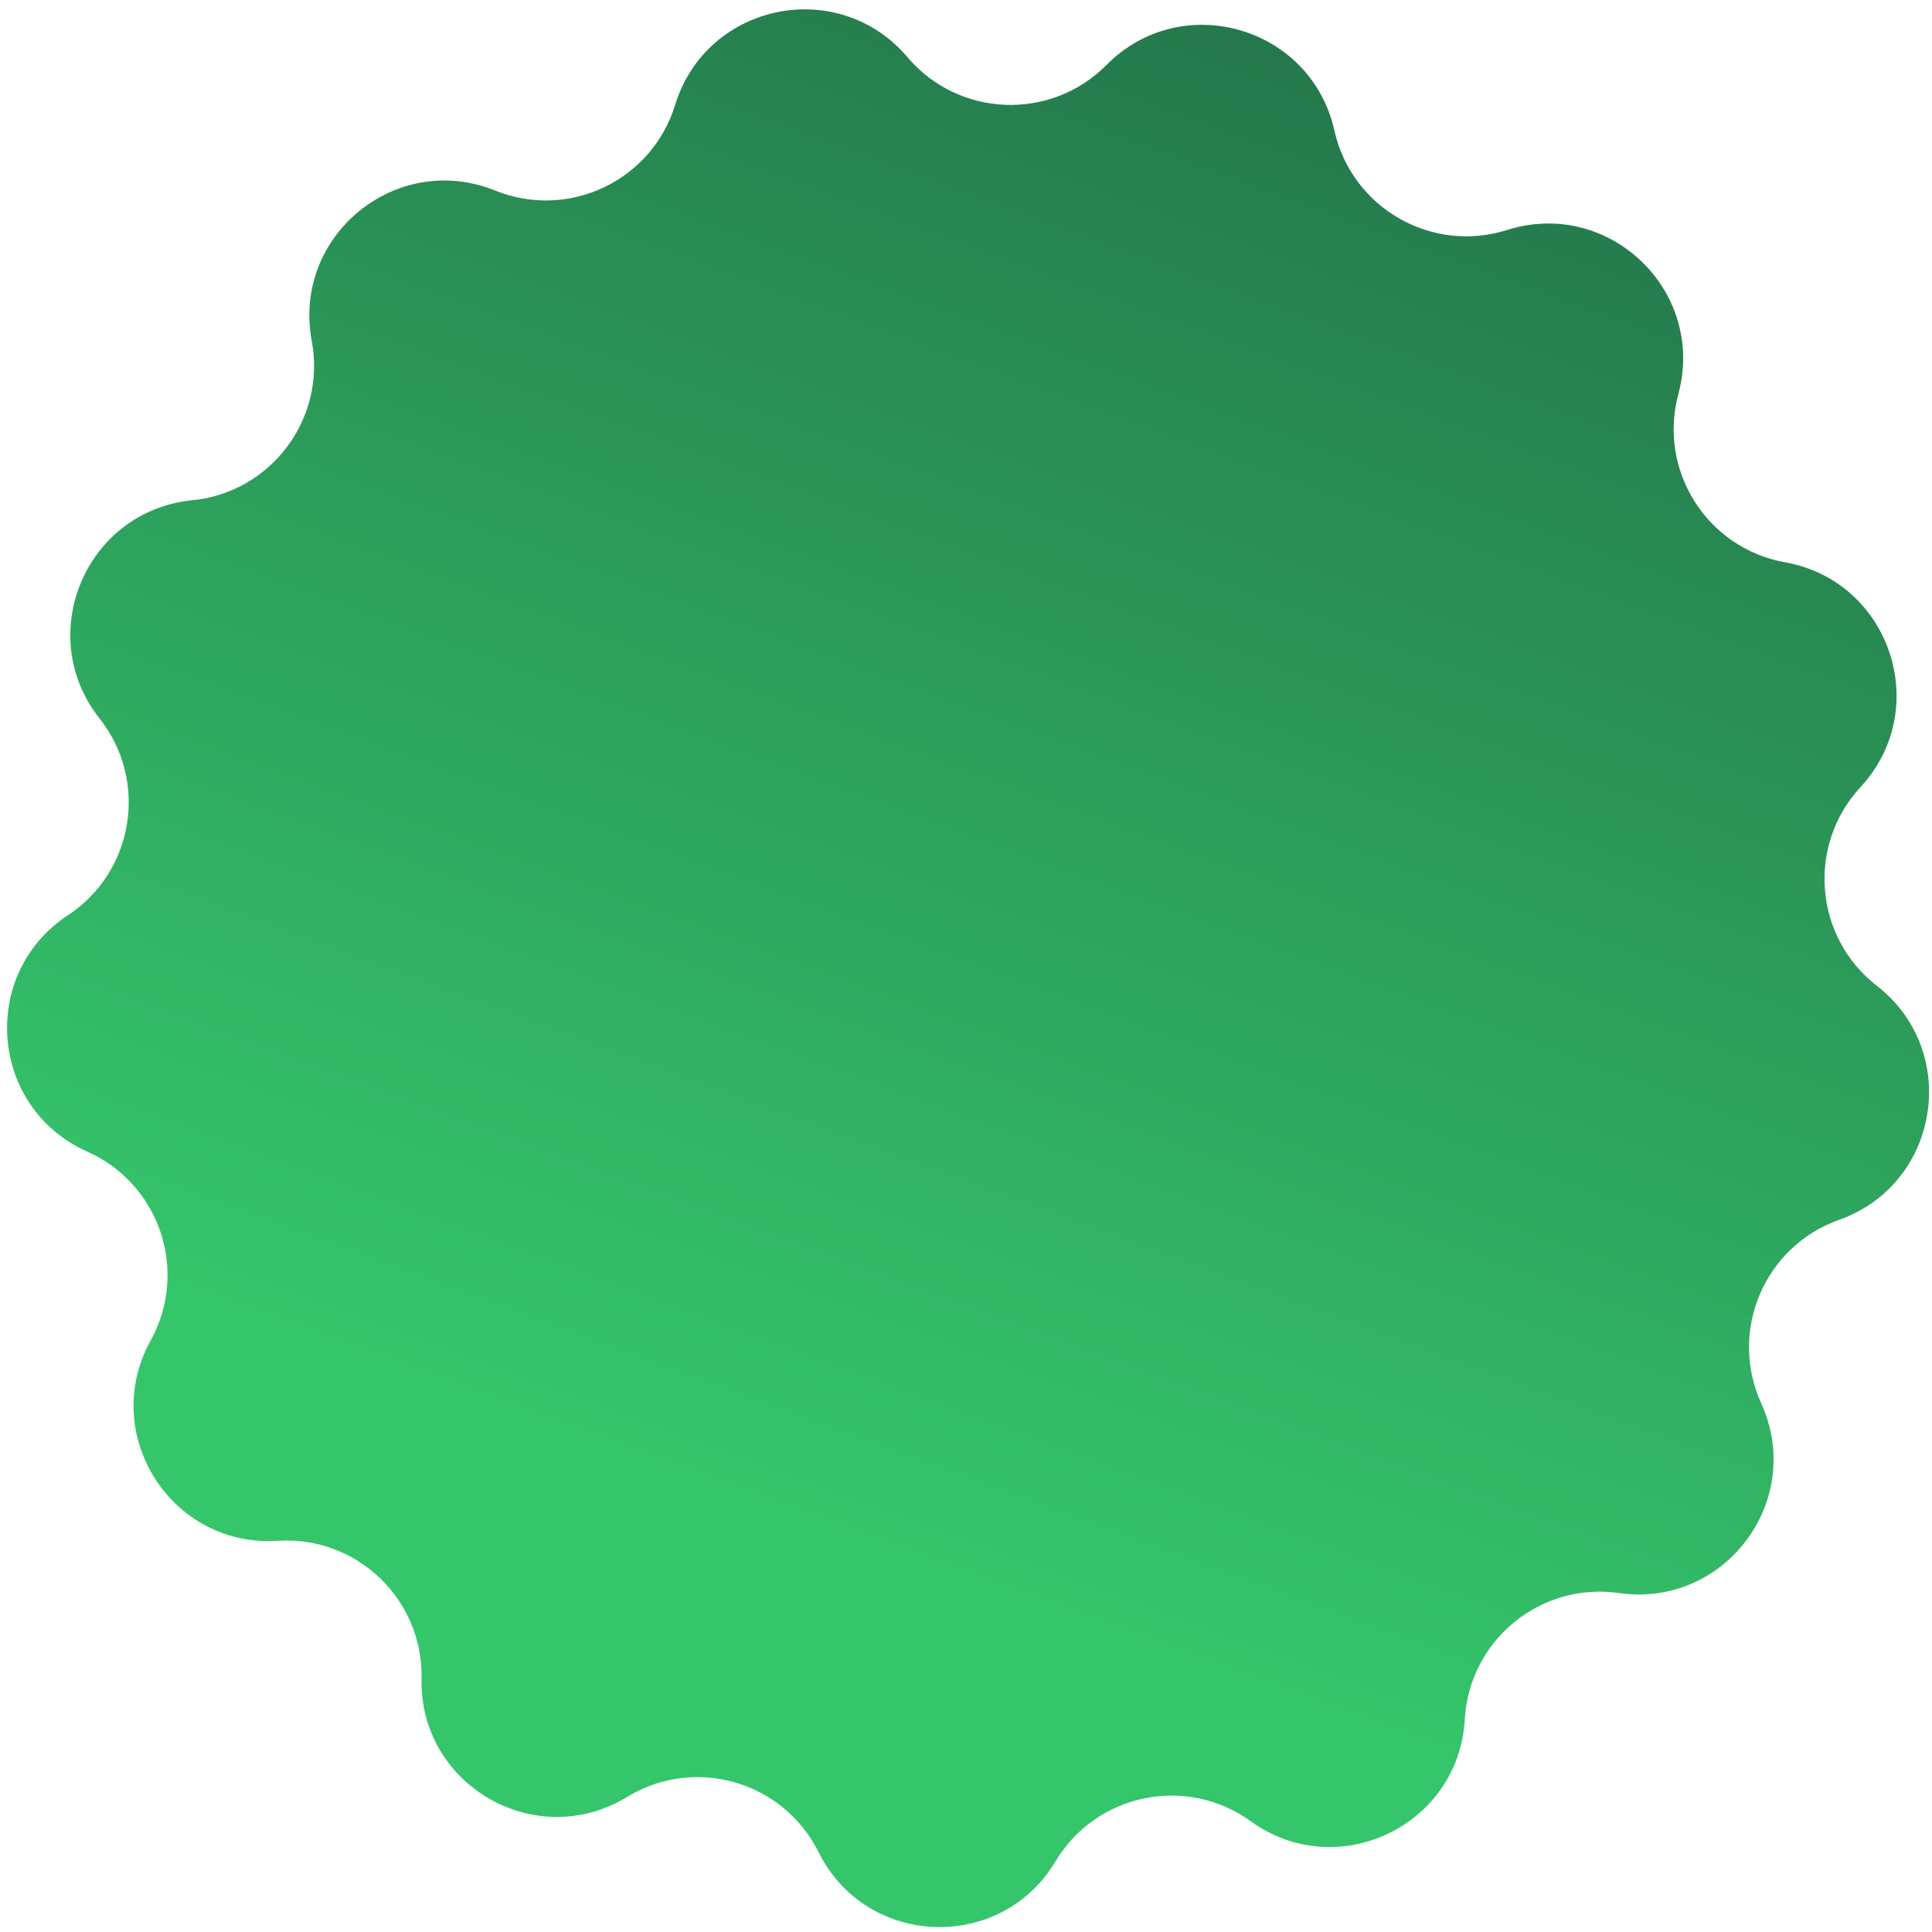 <svg width="162" height="162" viewBox="0 0 162 162" fill="none" xmlns="http://www.w3.org/2000/svg">
<path d="M8.351 60.252C2.796 53.224 7.207 42.833 16.122 41.947V41.947C22.735 41.289 27.365 35.109 26.14 28.578V28.578C24.487 19.773 33.222 12.622 41.527 15.98V15.98C47.688 18.471 54.66 15.151 56.61 8.798V8.798C59.239 0.234 70.296 -2.039 76.09 4.794V4.794C80.388 9.863 88.104 10.163 92.783 5.444V5.444C99.091 -0.918 109.937 2.209 111.892 10.951V10.951C113.342 17.437 120.035 21.289 126.371 19.285V19.285C134.912 16.583 143.064 24.392 140.732 33.042V33.042C139.002 39.458 143.138 45.979 149.679 47.149V47.149C158.498 48.726 162.087 59.429 156.002 66.004V66.004C151.488 70.881 152.12 78.578 157.369 82.654V82.654C164.444 88.149 162.648 99.293 154.205 102.287V102.287C147.942 104.508 144.924 111.617 147.678 117.665V117.665C151.389 125.819 144.62 134.852 135.752 133.579V133.579C129.174 132.635 123.199 137.527 122.826 144.162V144.162C122.323 153.107 112.131 157.96 104.871 152.712V152.712C99.485 148.819 91.921 150.374 88.507 156.075V156.075C83.905 163.762 72.625 163.322 68.635 155.301V155.301C65.675 149.351 58.255 147.213 52.583 150.675V150.675C44.936 155.342 35.153 149.711 35.347 140.755V140.755C35.491 134.111 29.915 128.769 23.283 129.198V129.198C14.343 129.777 8.297 120.245 12.632 112.404V112.404C15.847 106.589 13.392 99.267 7.321 96.566V96.566C-0.865 92.924 -1.788 81.673 5.694 76.745V76.745C11.243 73.09 12.472 65.466 8.351 60.252V60.252Z" fill="url(#paint0_linear_20_3)"/>
<defs>
<linearGradient id="paint0_linear_20_3" x1="144.502" y1="5.752" x2="95.383" y2="139.245" gradientUnits="userSpaceOnUse">
<stop stop-color="#237249"/>
<stop offset="1" stop-color="#35C66B"/>
</linearGradient>
</defs>
</svg>
